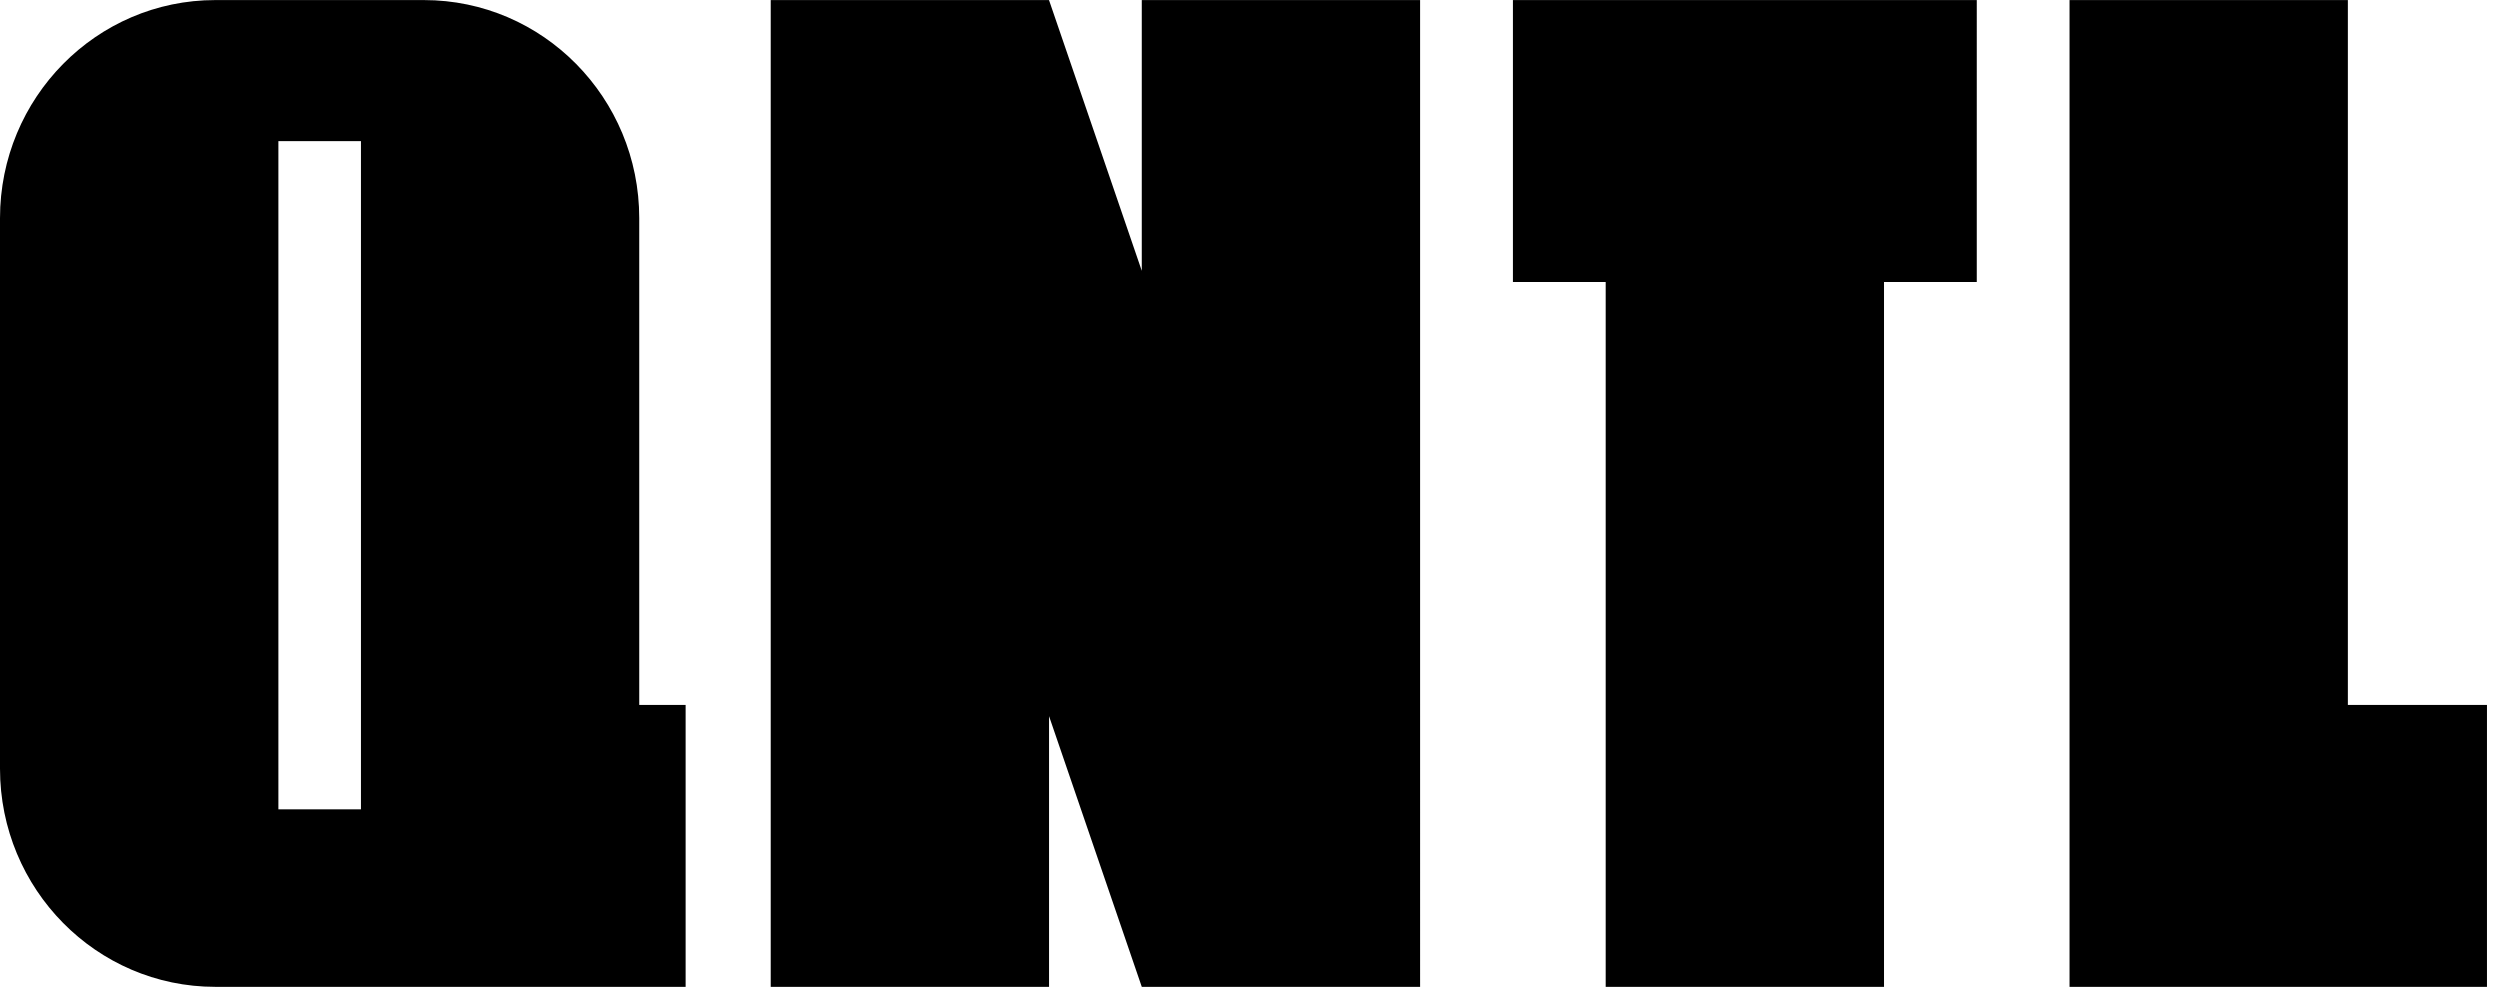 <svg width="76" height="30" fill="none" xmlns="http://www.w3.org/2000/svg"><path d="M34.71 8.233L31.89.003h-8.46V30h8.461v-8.229L34.71 30h8.461V.002H34.71v8.231zm11.283.34h2.82V30h8.461V8.573h2.82V.003H45.993v8.57zm-26.56-1.939c0-3.662-2.931-6.632-6.547-6.632h-6.34C2.933.002 0 2.972 0 6.634v16.734C0 27.03 2.932 30 6.547 30h14.296v-8.571h-1.41V6.634zm-8.46 17.97h-2.51V4.29h2.51v20.316zm60.402-3.175V.002h-8.461V30h12.69v-8.571h-4.23z" fill="#000"/></svg>